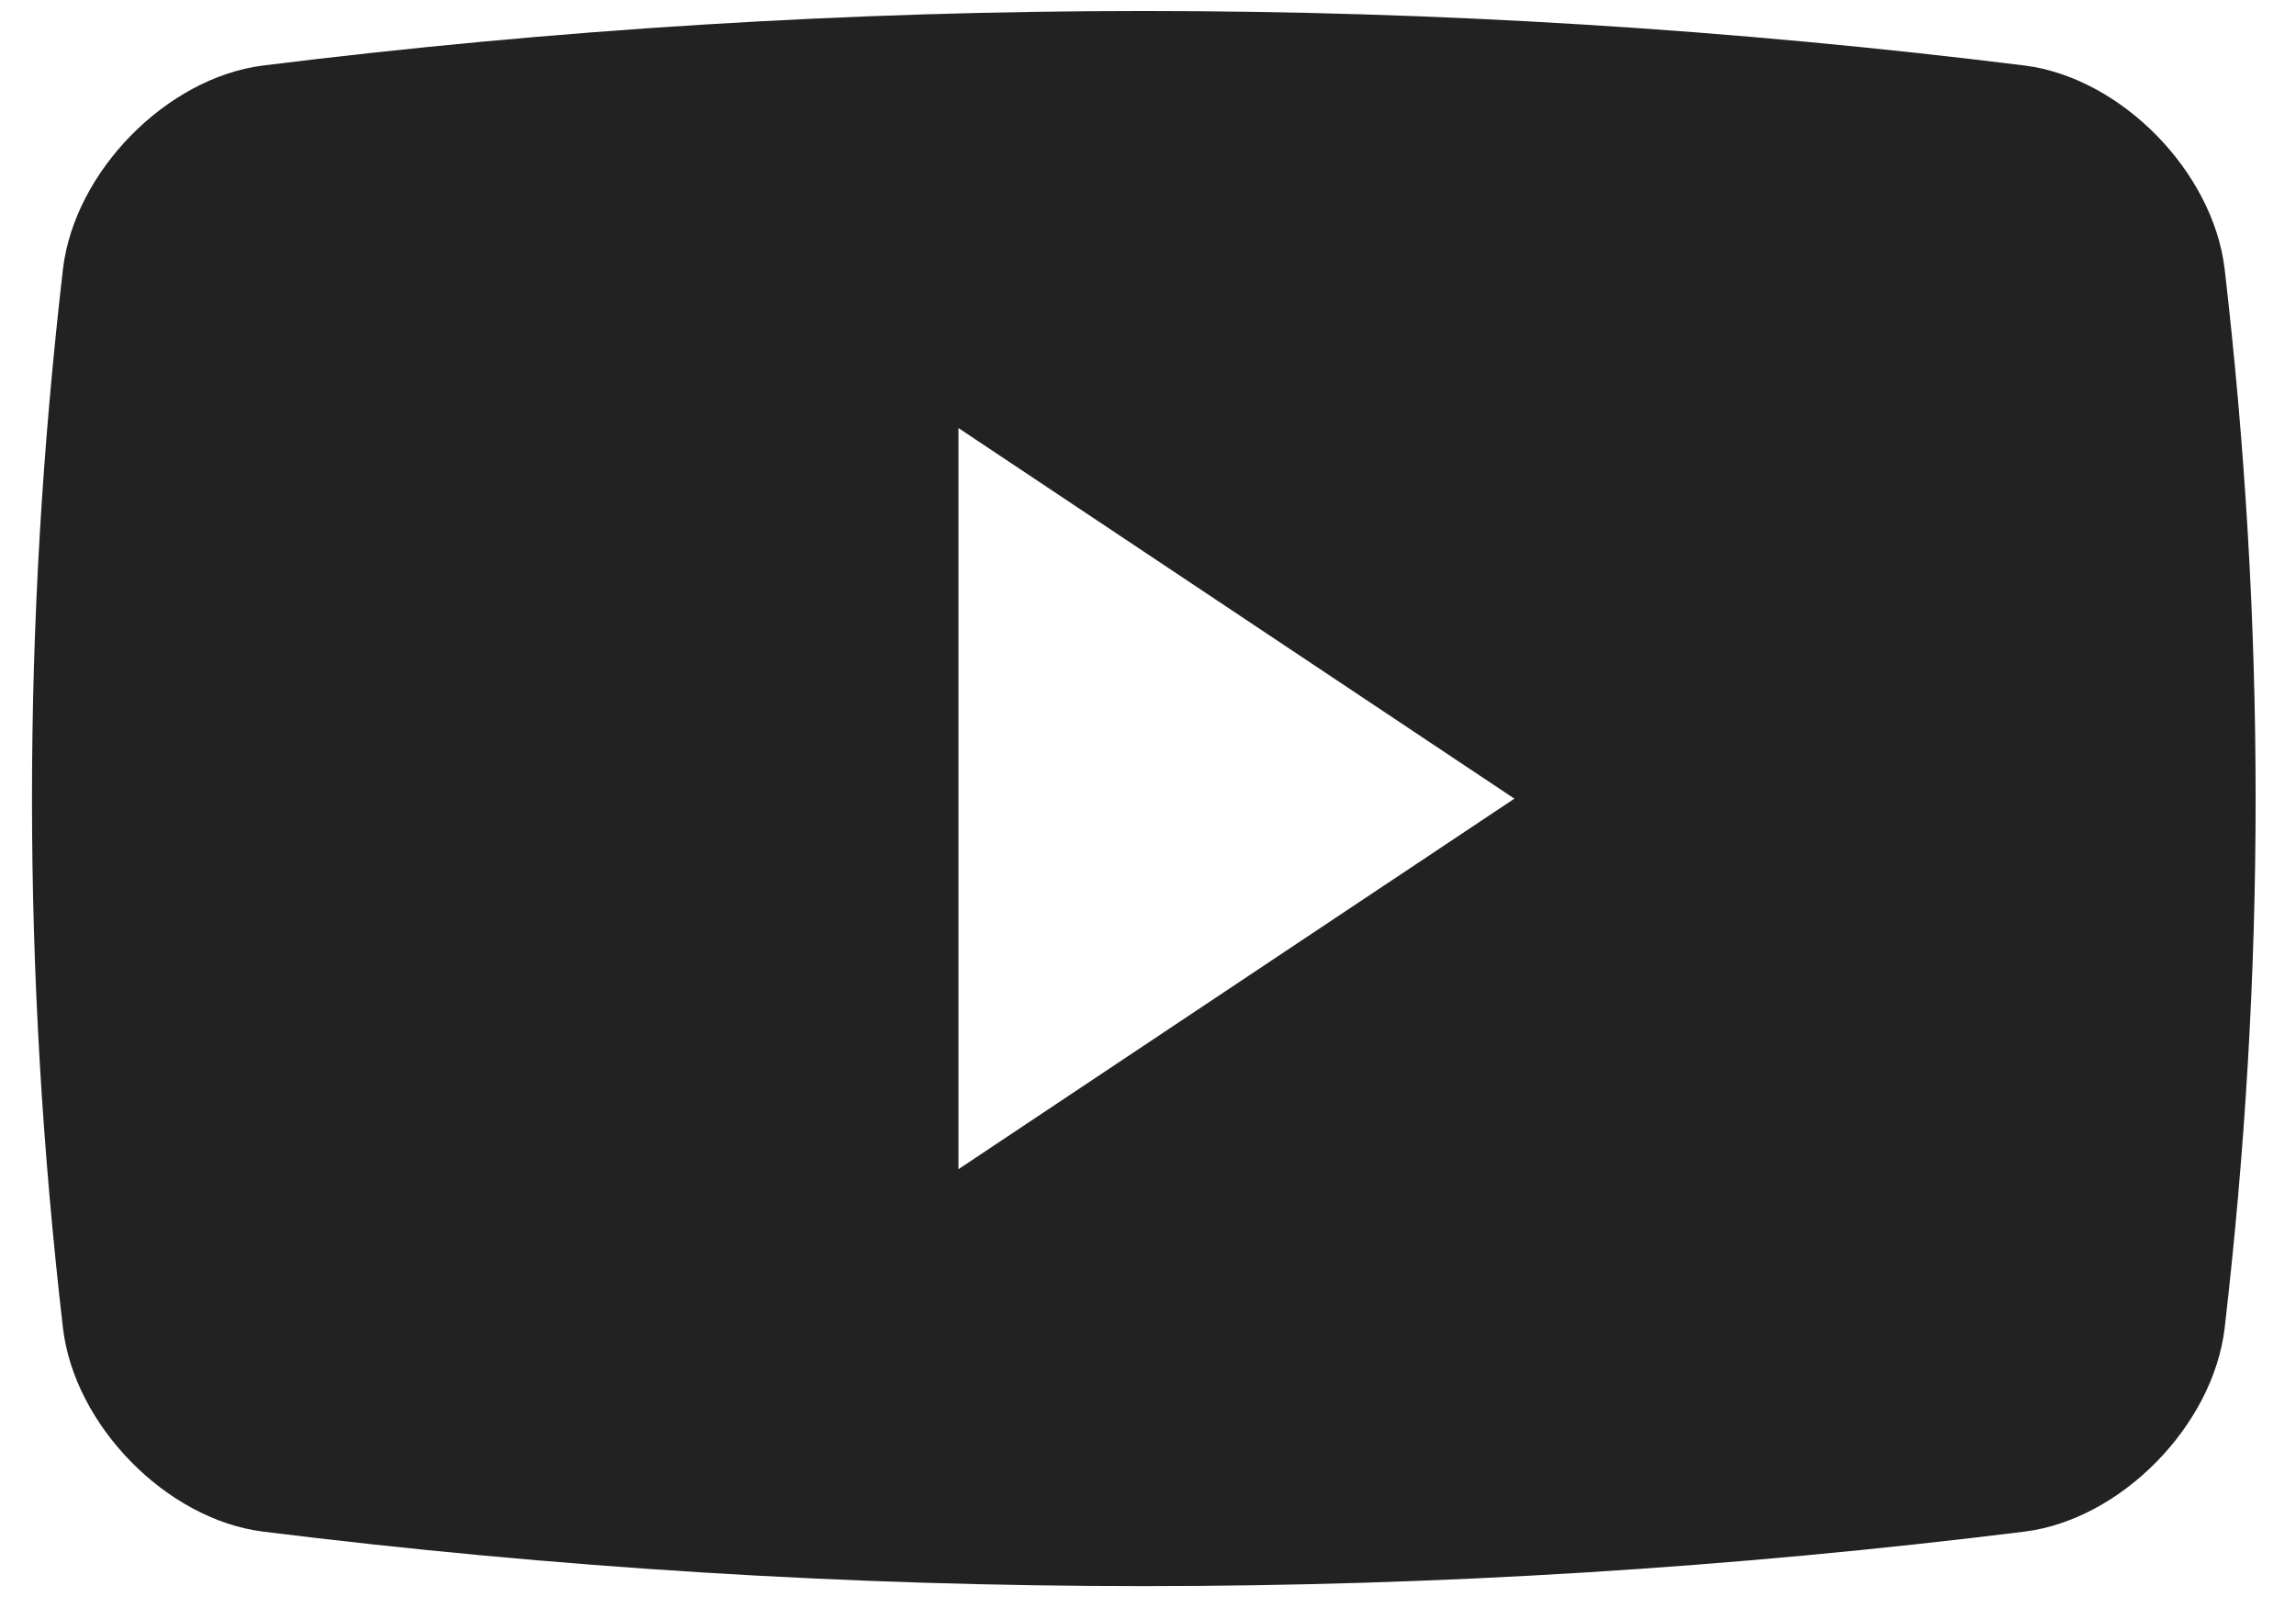 <svg width="23" height="16" viewBox="0 0 23 16" fill="none" xmlns="http://www.w3.org/2000/svg">
<g id="youtube-logo">
<path id="Shape" fill-rule="evenodd" clip-rule="evenodd" d="M20.287 0.657C21.249 0.782 22.168 1.717 22.285 2.693C22.699 6.267 22.699 9.734 22.285 13.307C22.168 14.283 21.249 15.219 20.287 15.343C14.423 16.072 8.492 16.072 2.629 15.343C1.667 15.219 0.748 14.283 0.631 13.307C0.217 9.733 0.217 6.267 0.631 2.693C0.748 1.717 1.667 0.782 2.629 0.657C8.492 -0.072 14.422 -0.072 20.287 0.657ZM9.601 4.288V11.713L15.17 8.001L9.601 4.288Z" fill="#222222"/>
</g>
</svg>
